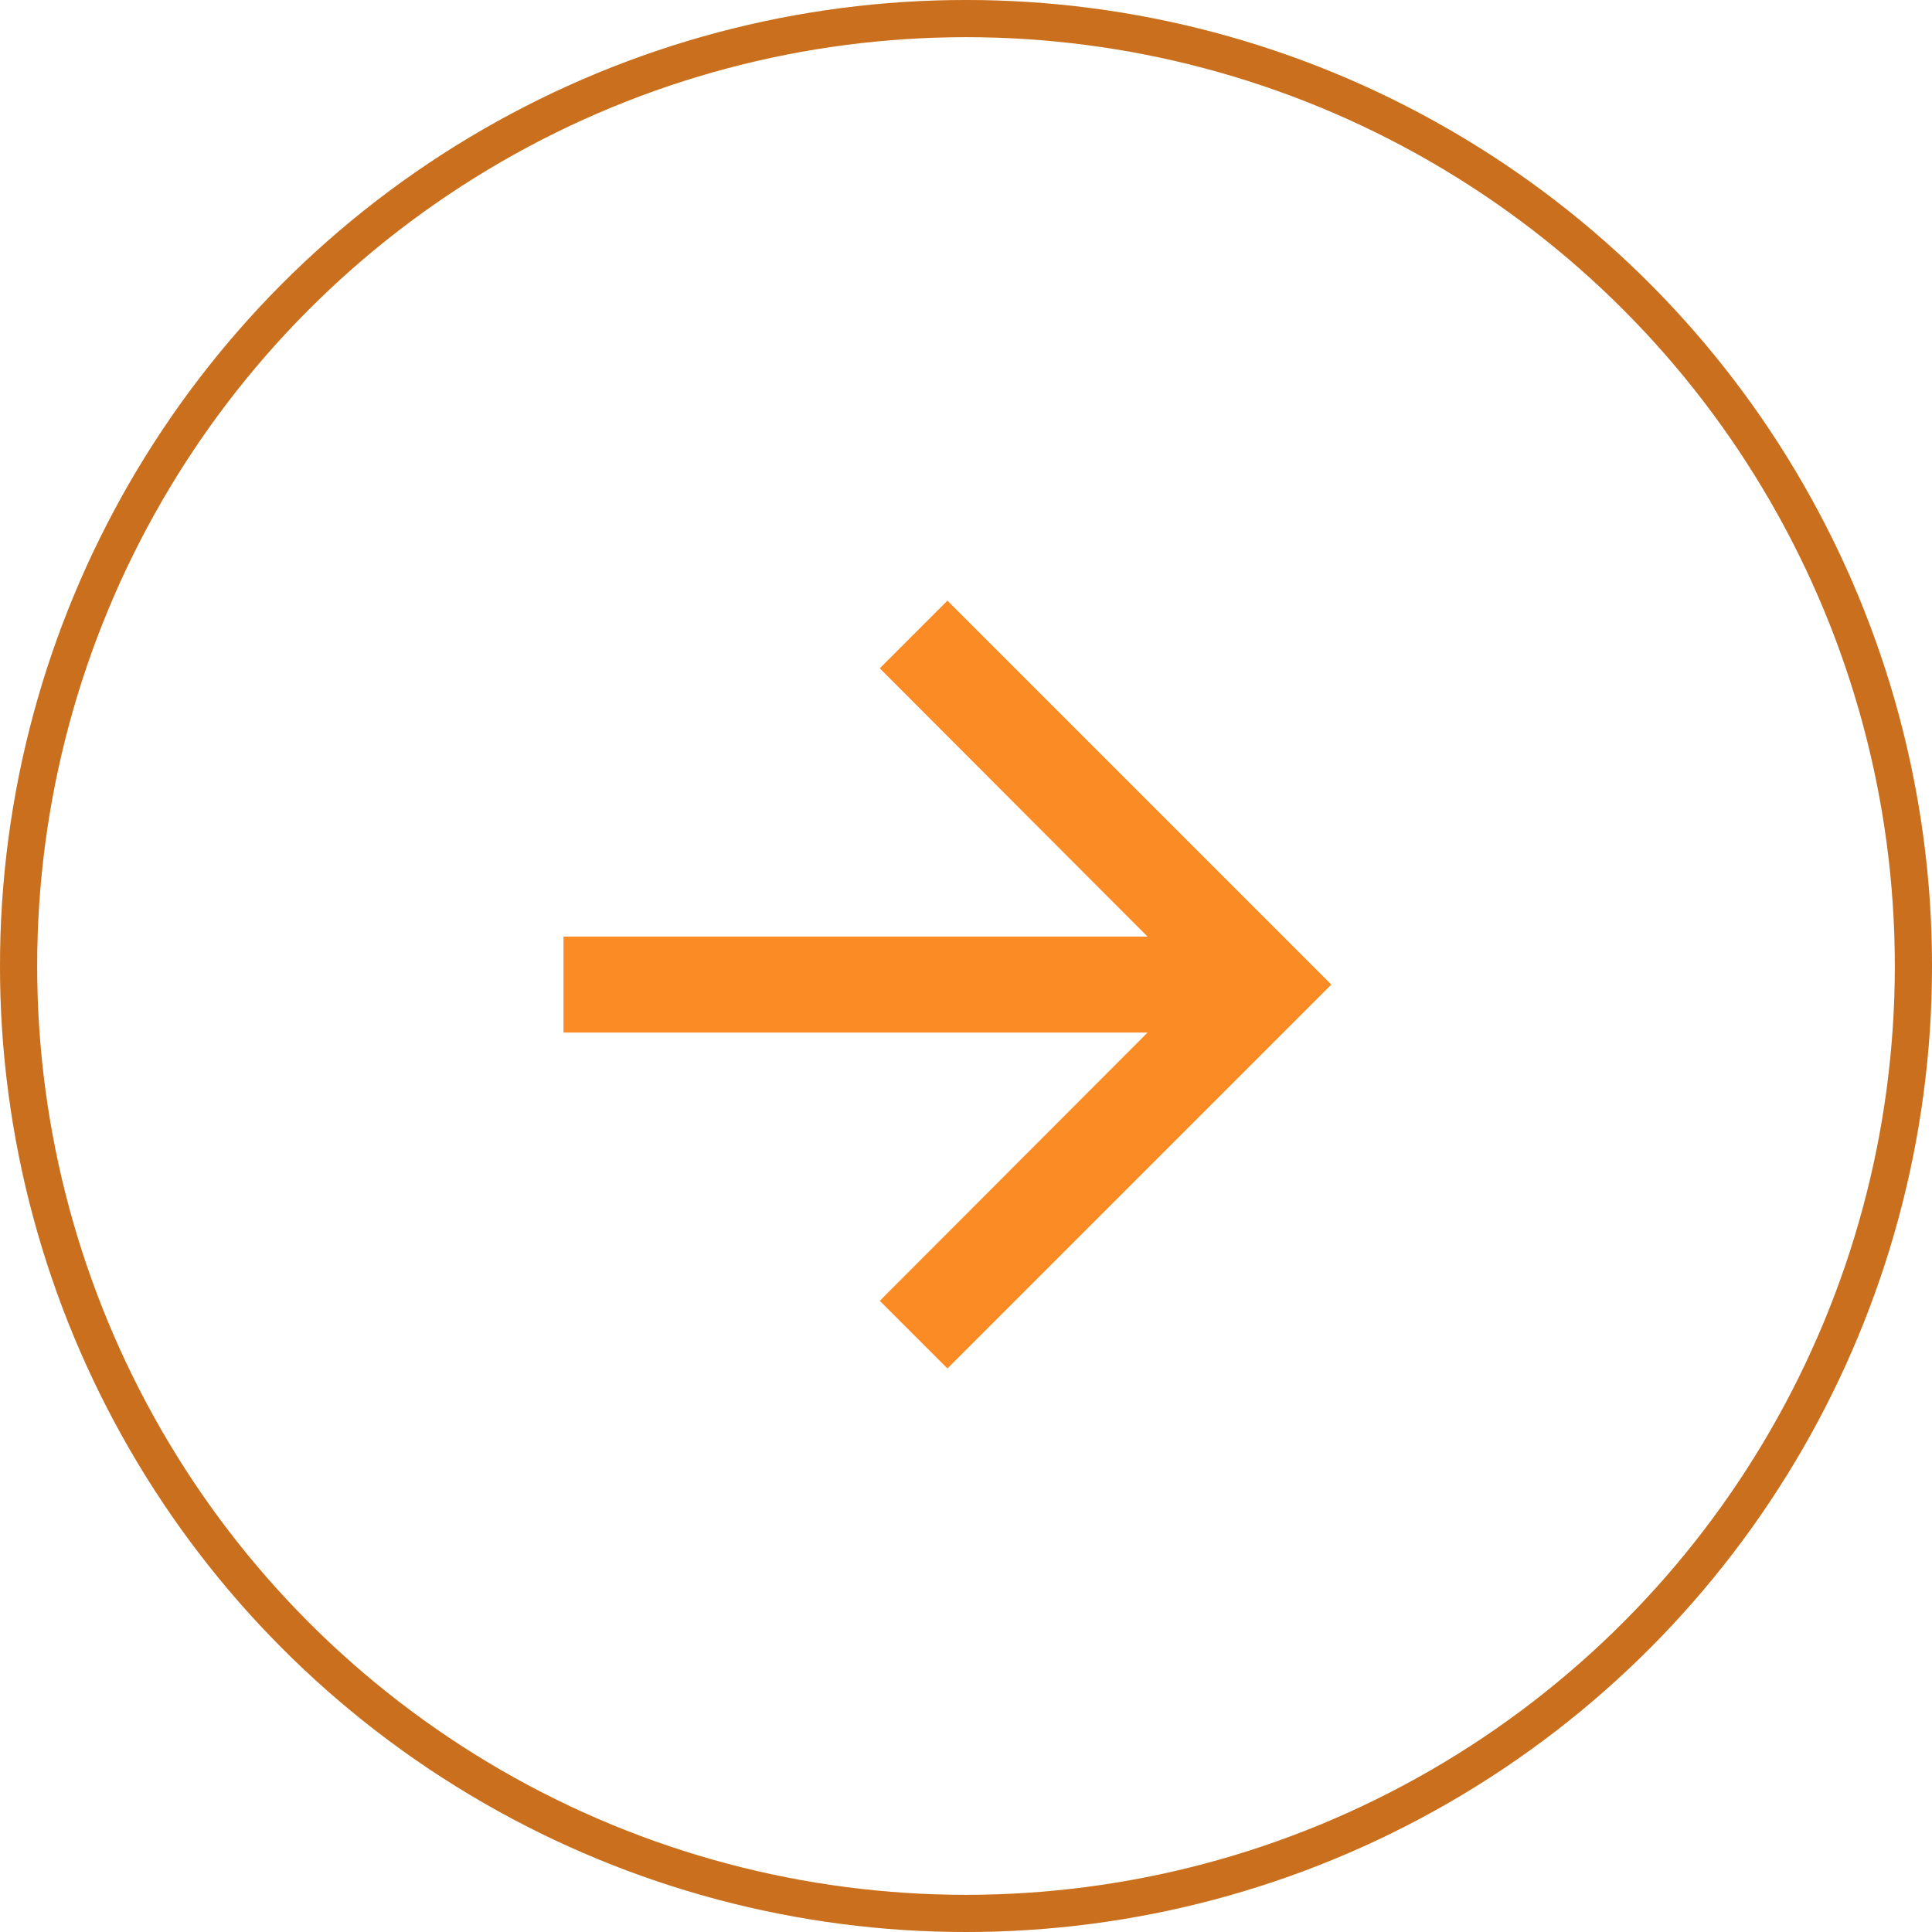 <svg width="52" height="52" viewBox="0 0 52 52" fill="none" xmlns="http://www.w3.org/2000/svg">
<circle cx="26" cy="26" r="25.5" stroke="#FB8B24"/>
<circle cx="26" cy="26" r="25.5" stroke="black" stroke-opacity="0.2"/>
<path d="M25.5 16.167L23.679 17.988L30.886 25.208H15.167V27.792H30.886L23.679 35.012L25.5 36.833L35.833 26.5L25.5 16.167Z" fill="#FB8B24"/>
</svg>
